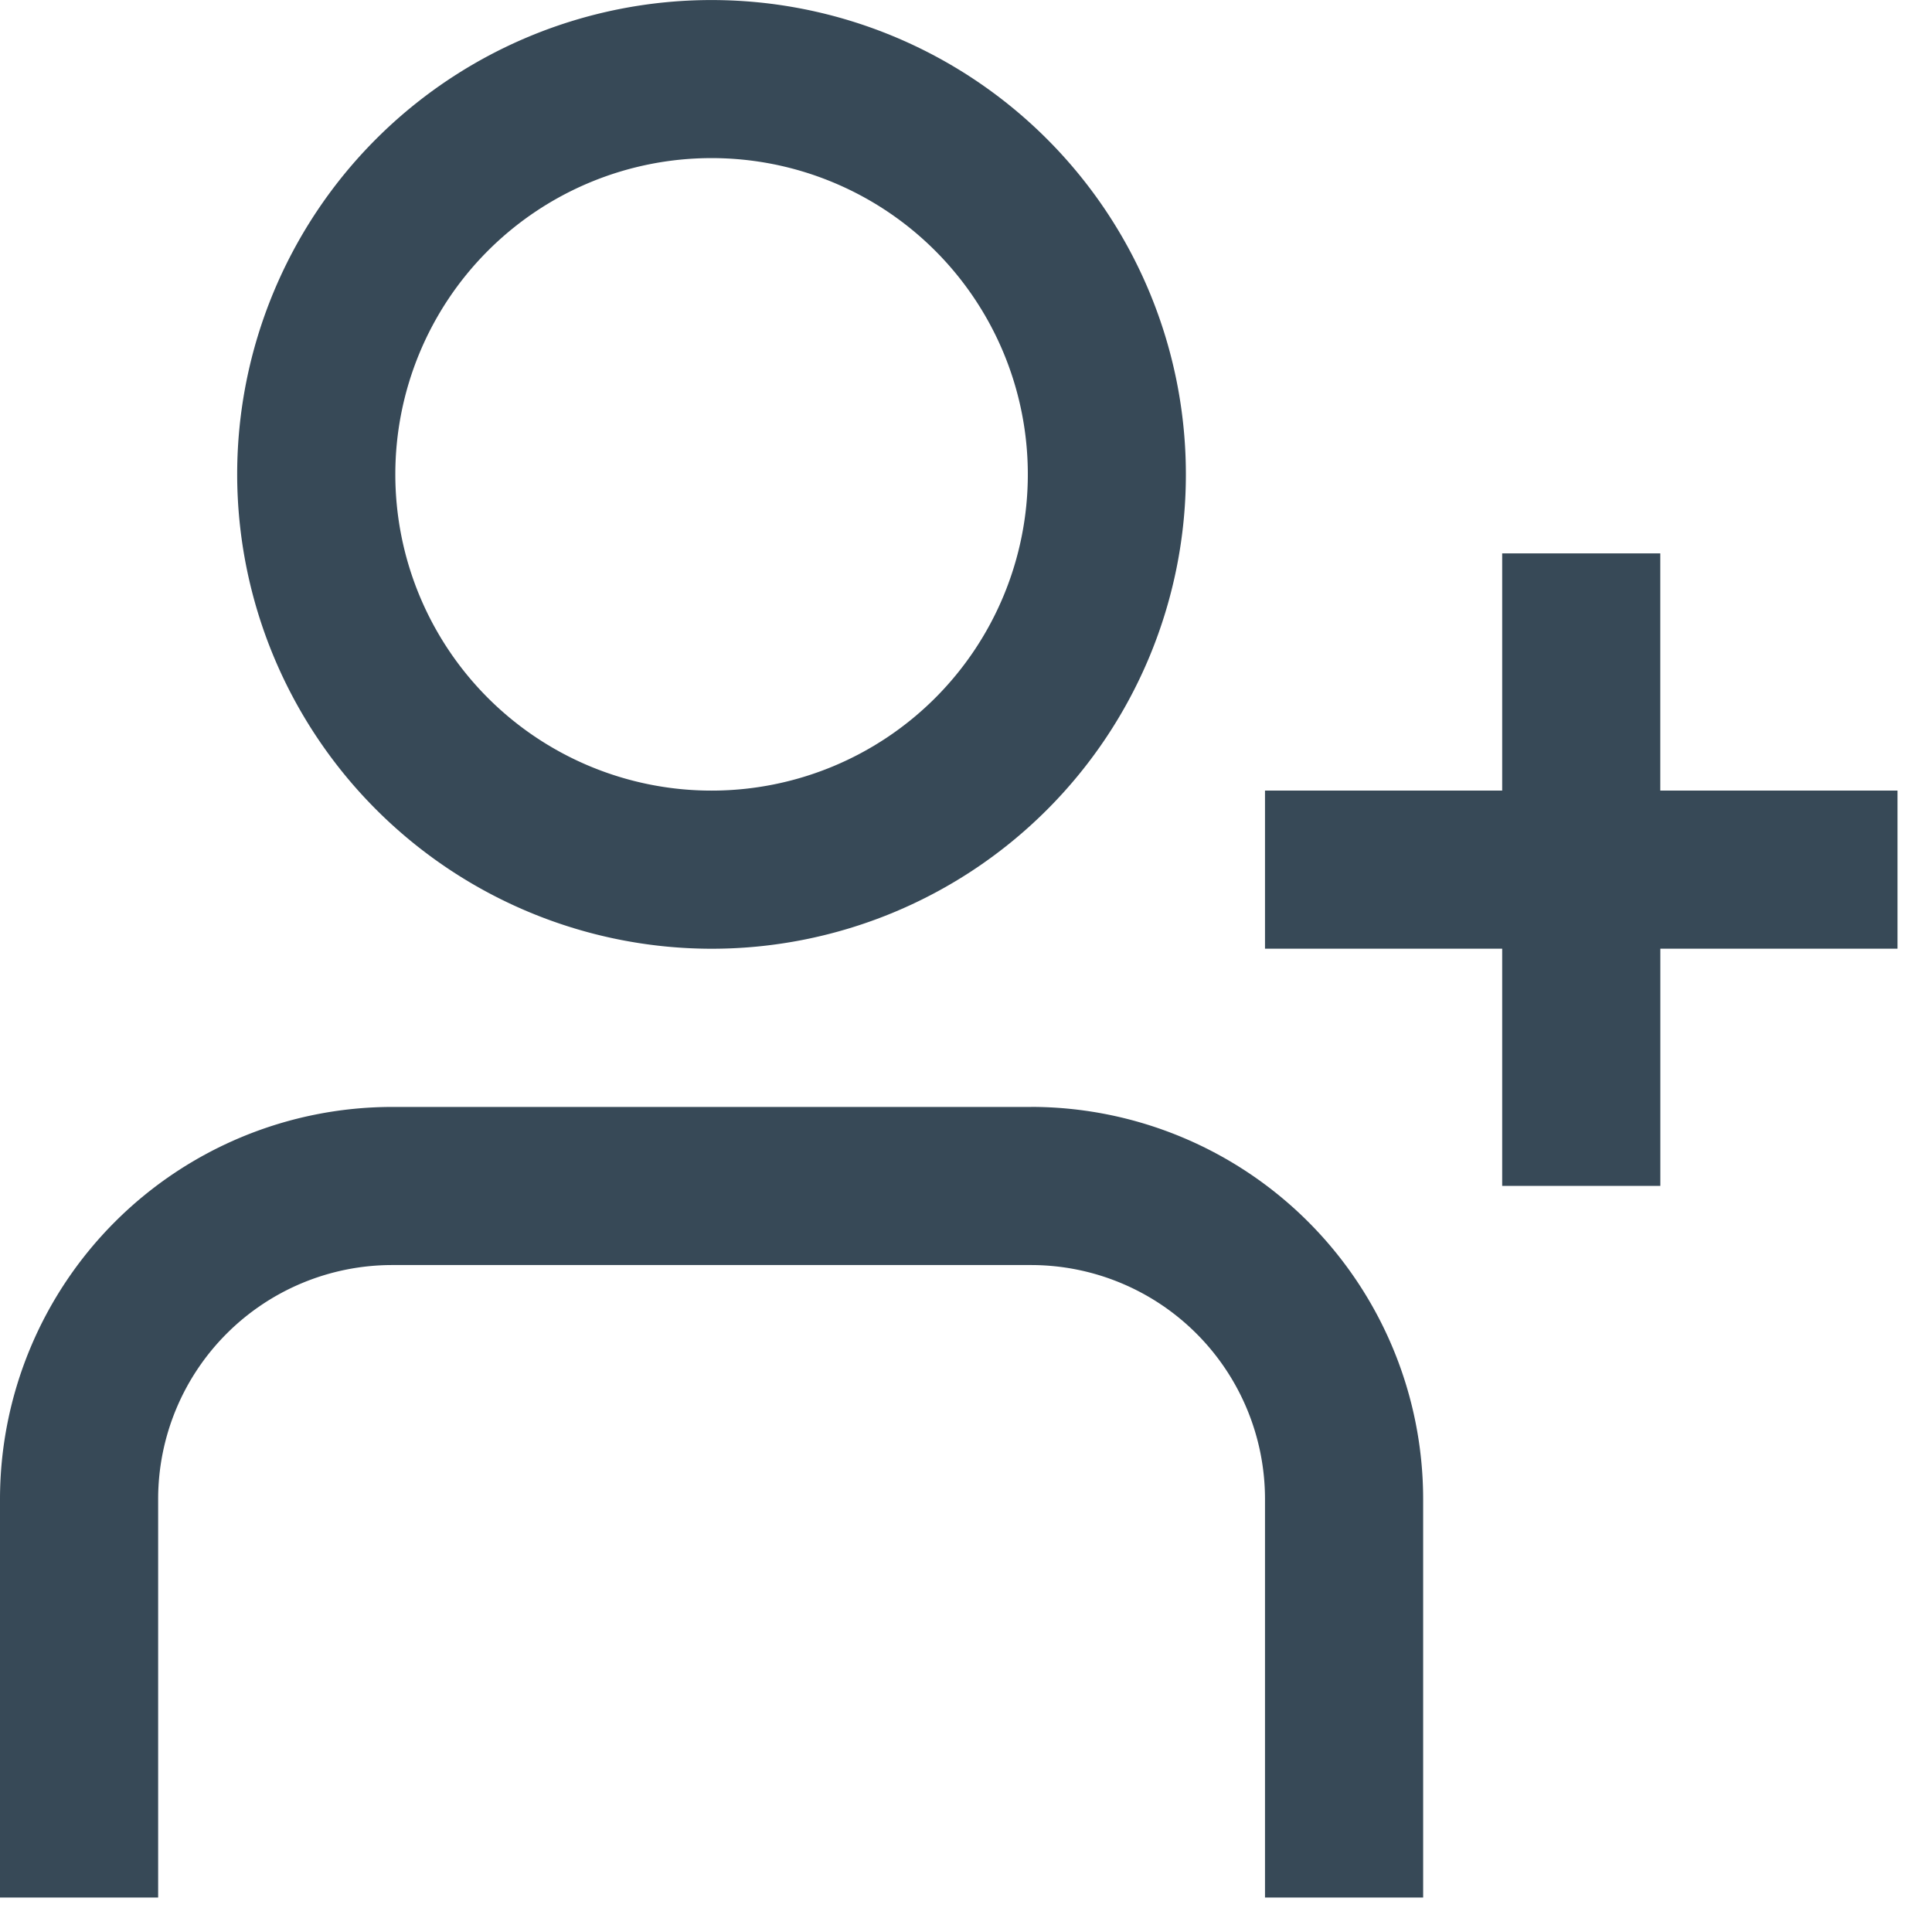 <svg width="42" height="42" viewBox="0 0 42 42" fill="none" xmlns="http://www.w3.org/2000/svg">
    <g clip-path="url(#uuze46nq9a)" fill="#374957">
        <path d="M15.469 20.625A10.312 10.312 0 1 0 5.156 10.312 10.323 10.323 0 0 0 15.47 20.625zm0-17.188a6.875 6.875 0 1 1 0 13.75 6.875 6.875 0 0 1 0-13.75zM36.093 17.186V12.03h-3.437v5.156H27.5v3.438h5.156v5.156h3.438v-5.156h5.156v-3.438h-5.157zM22.418 24.064H8.52A8.53 8.53 0 0 0 0 32.584v8.667h3.438v-8.668a5.088 5.088 0 0 1 5.082-5.082h13.898a5.088 5.088 0 0 1 5.082 5.082v8.668h3.438v-8.668a8.53 8.53 0 0 0-8.52-8.52z"/>
    </g>
    <defs>
        <clipPath id="uuze46nq9a">
            <path fill="#fff" d="M0 0h41.25v41.25H0z"/>
        </clipPath>
    </defs>
</svg>
